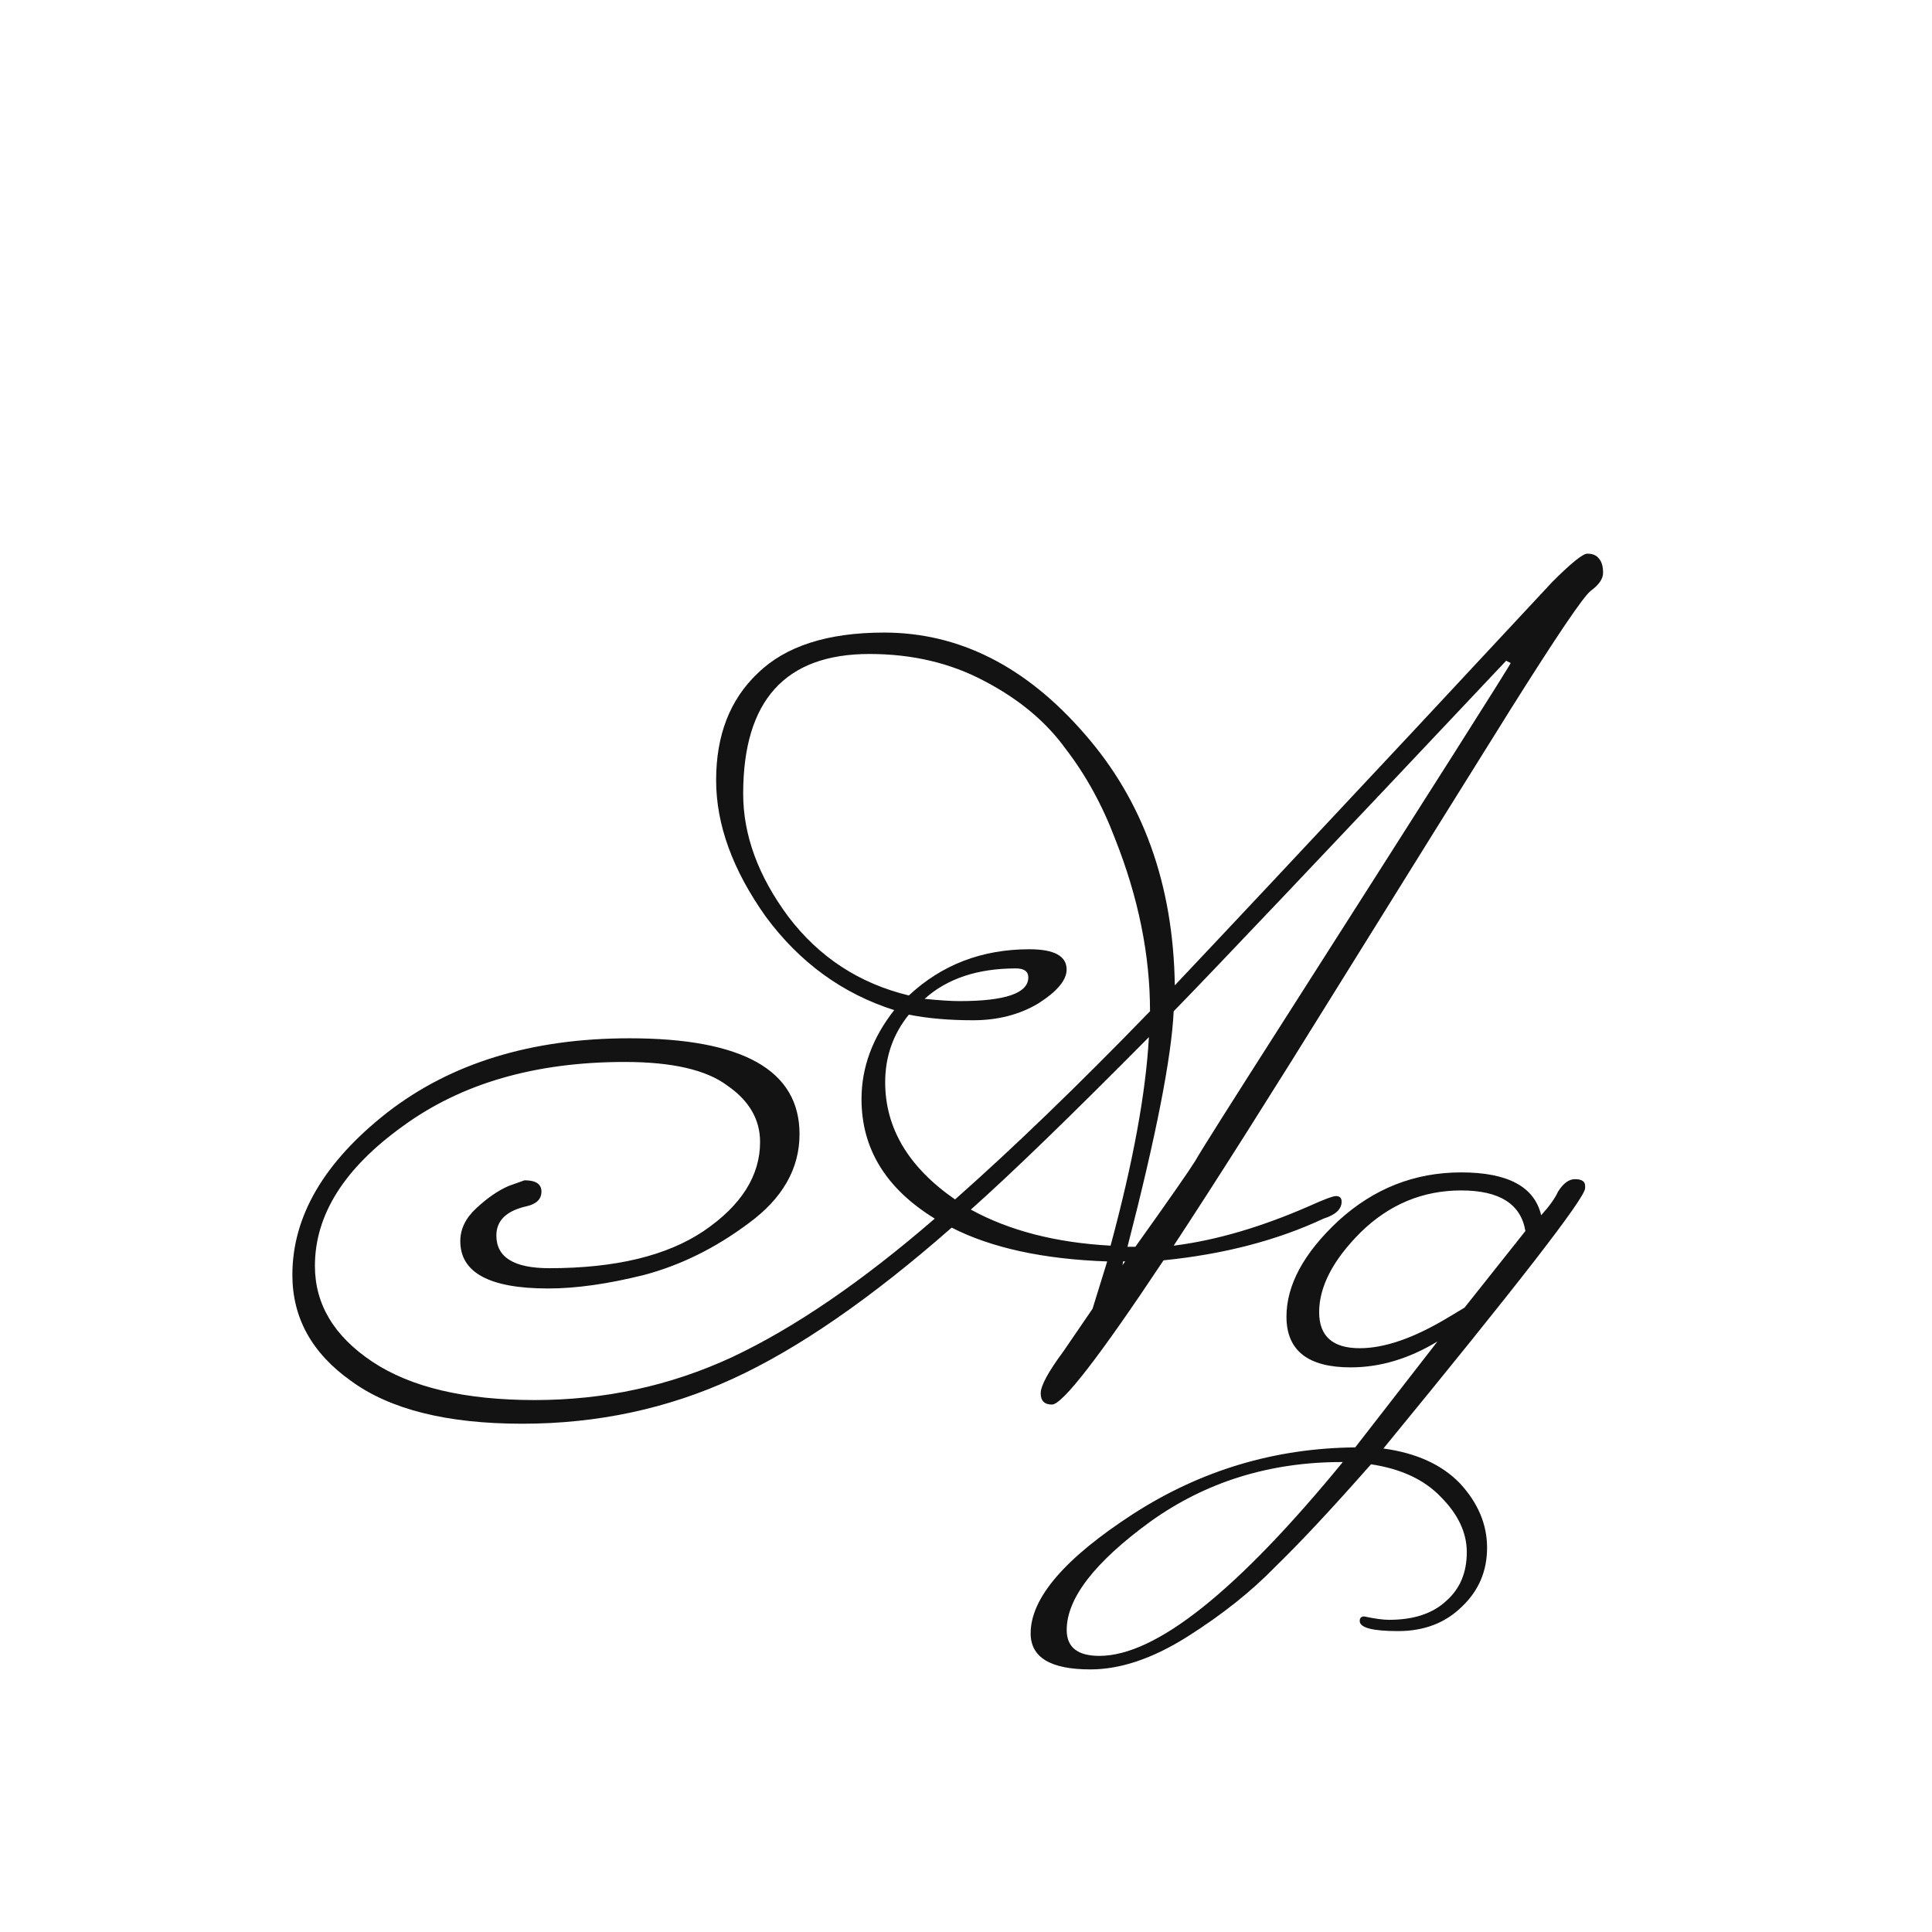 <svg width="24" height="24" viewBox="0 0 24 24" fill="none" xmlns="http://www.w3.org/2000/svg">
<path d="M13.95 15.67C13.95 15.698 13.945 15.717 13.936 15.726L13.978 15.67H13.95ZM12.62 12.03C12.144 12.03 11.766 12.156 11.486 12.408C11.672 12.427 11.817 12.436 11.92 12.436C12.489 12.436 12.774 12.338 12.774 12.142C12.774 12.067 12.722 12.03 12.62 12.03ZM14.272 12.884C13.301 13.864 12.564 14.578 12.06 15.026C12.536 15.287 13.114 15.437 13.796 15.474C14.076 14.438 14.234 13.575 14.272 12.884ZM18.71 8.208C16.414 10.644 15.037 12.095 14.58 12.562C14.552 13.141 14.36 14.116 14.006 15.488H14.104C14.524 14.9 14.771 14.545 14.846 14.424C14.92 14.293 15.28 13.724 15.924 12.716C17.818 9.748 18.766 8.255 18.766 8.236L18.71 8.208ZM11.864 14.9C12.592 14.256 13.399 13.477 14.286 12.562C14.286 11.862 14.141 11.148 13.852 10.42C13.693 10 13.488 9.627 13.236 9.3C12.993 8.964 12.657 8.684 12.228 8.46C11.808 8.236 11.332 8.124 10.8 8.124C9.754 8.124 9.232 8.703 9.232 9.86C9.232 10.373 9.418 10.882 9.792 11.386C10.174 11.89 10.674 12.217 11.29 12.366C11.7 11.983 12.2 11.792 12.788 11.792C13.096 11.792 13.25 11.876 13.25 12.044C13.25 12.175 13.133 12.315 12.9 12.464C12.666 12.604 12.396 12.674 12.088 12.674C11.789 12.674 11.523 12.651 11.29 12.604C11.094 12.847 10.996 13.127 10.996 13.444C10.996 14.013 11.285 14.499 11.864 14.9ZM5.718 15.418C5.718 15.269 5.783 15.133 5.914 15.012C6.054 14.881 6.189 14.788 6.32 14.732L6.516 14.662C6.656 14.662 6.726 14.709 6.726 14.802C6.726 14.895 6.665 14.956 6.544 14.984C6.292 15.04 6.166 15.161 6.166 15.348C6.166 15.619 6.385 15.754 6.824 15.754C7.645 15.754 8.284 15.6 8.742 15.292C9.208 14.975 9.442 14.606 9.442 14.186C9.442 13.906 9.306 13.673 9.036 13.486C8.774 13.29 8.35 13.192 7.762 13.192C6.651 13.192 5.732 13.458 5.004 13.99C4.276 14.513 3.912 15.091 3.912 15.726C3.912 16.202 4.15 16.599 4.626 16.916C5.102 17.233 5.774 17.392 6.642 17.392C7.51 17.392 8.326 17.215 9.092 16.86C9.866 16.496 10.706 15.922 11.612 15.138C11.005 14.765 10.702 14.27 10.702 13.654C10.702 13.262 10.837 12.893 11.108 12.548C10.464 12.343 9.932 11.955 9.512 11.386C9.101 10.807 8.896 10.243 8.896 9.692C8.896 9.132 9.068 8.689 9.414 8.362C9.759 8.026 10.282 7.858 10.982 7.858C11.915 7.858 12.746 8.278 13.474 9.118C14.202 9.949 14.575 10.989 14.594 12.24C15.238 11.559 16.227 10.504 17.562 9.076L19.284 7.228C19.517 6.995 19.662 6.878 19.718 6.878C19.783 6.878 19.83 6.897 19.858 6.934C19.895 6.971 19.914 7.032 19.914 7.116C19.914 7.191 19.862 7.265 19.76 7.34C19.666 7.415 19.335 7.905 18.766 8.81C18.206 9.706 17.496 10.845 16.638 12.226C15.788 13.598 15.102 14.681 14.58 15.474C15.102 15.409 15.662 15.245 16.26 14.984C16.446 14.9 16.558 14.858 16.596 14.858C16.642 14.858 16.666 14.881 16.666 14.928C16.666 15.021 16.591 15.091 16.442 15.138C15.863 15.409 15.2 15.581 14.454 15.656C13.66 16.851 13.198 17.448 13.068 17.448C12.974 17.448 12.928 17.401 12.928 17.308C12.928 17.215 13.021 17.042 13.208 16.79L13.572 16.258L13.754 15.67C12.96 15.642 12.316 15.502 11.822 15.25C10.823 16.127 9.918 16.753 9.106 17.126C8.294 17.499 7.421 17.686 6.488 17.686C5.554 17.686 4.845 17.509 4.36 17.154C3.874 16.809 3.632 16.37 3.632 15.838C3.632 15.11 4.024 14.438 4.808 13.822C5.601 13.206 6.604 12.898 7.818 12.898C9.227 12.898 9.932 13.295 9.932 14.088C9.932 14.517 9.722 14.886 9.302 15.194C8.891 15.502 8.457 15.717 8 15.838C7.552 15.95 7.155 16.006 6.81 16.006C6.082 16.006 5.718 15.81 5.718 15.418ZM18.949 15.292C18.893 14.956 18.627 14.788 18.151 14.788C17.675 14.788 17.259 14.961 16.905 15.306C16.559 15.651 16.387 15.983 16.387 16.3C16.387 16.599 16.555 16.748 16.891 16.748C17.199 16.748 17.563 16.622 17.983 16.37L18.193 16.244L18.949 15.292ZM13.657 20.57C14.357 20.57 15.365 19.767 16.681 18.162H16.667C15.771 18.162 14.977 18.409 14.287 18.904C13.596 19.408 13.251 19.856 13.251 20.248C13.251 20.463 13.386 20.57 13.657 20.57ZM16.947 20.08C17.078 20.108 17.18 20.122 17.255 20.122C17.563 20.122 17.801 20.043 17.969 19.884C18.137 19.735 18.221 19.534 18.221 19.282C18.221 19.039 18.113 18.811 17.899 18.596C17.694 18.381 17.404 18.246 17.031 18.19C16.546 18.741 16.149 19.165 15.841 19.464C15.542 19.772 15.178 20.061 14.749 20.332C14.319 20.603 13.918 20.738 13.545 20.738C13.05 20.738 12.803 20.589 12.803 20.29C12.803 19.851 13.227 19.357 14.077 18.806C14.917 18.265 15.836 17.989 16.835 17.98L17.857 16.664C17.502 16.879 17.143 16.986 16.779 16.986C16.247 16.986 15.981 16.776 15.981 16.356C15.981 15.964 16.195 15.567 16.625 15.166C17.064 14.765 17.572 14.564 18.151 14.564C18.73 14.564 19.061 14.741 19.145 15.096C19.247 14.984 19.317 14.886 19.355 14.802C19.42 14.699 19.49 14.648 19.565 14.648C19.649 14.648 19.691 14.676 19.691 14.732V14.76C19.691 14.881 18.855 15.959 17.185 17.994C17.596 18.05 17.913 18.195 18.137 18.428C18.361 18.671 18.473 18.937 18.473 19.226C18.473 19.515 18.37 19.758 18.165 19.954C17.959 20.159 17.694 20.262 17.367 20.262C17.049 20.262 16.891 20.22 16.891 20.136C16.891 20.099 16.91 20.08 16.947 20.08Z" fill="#131313"/>
</svg>
